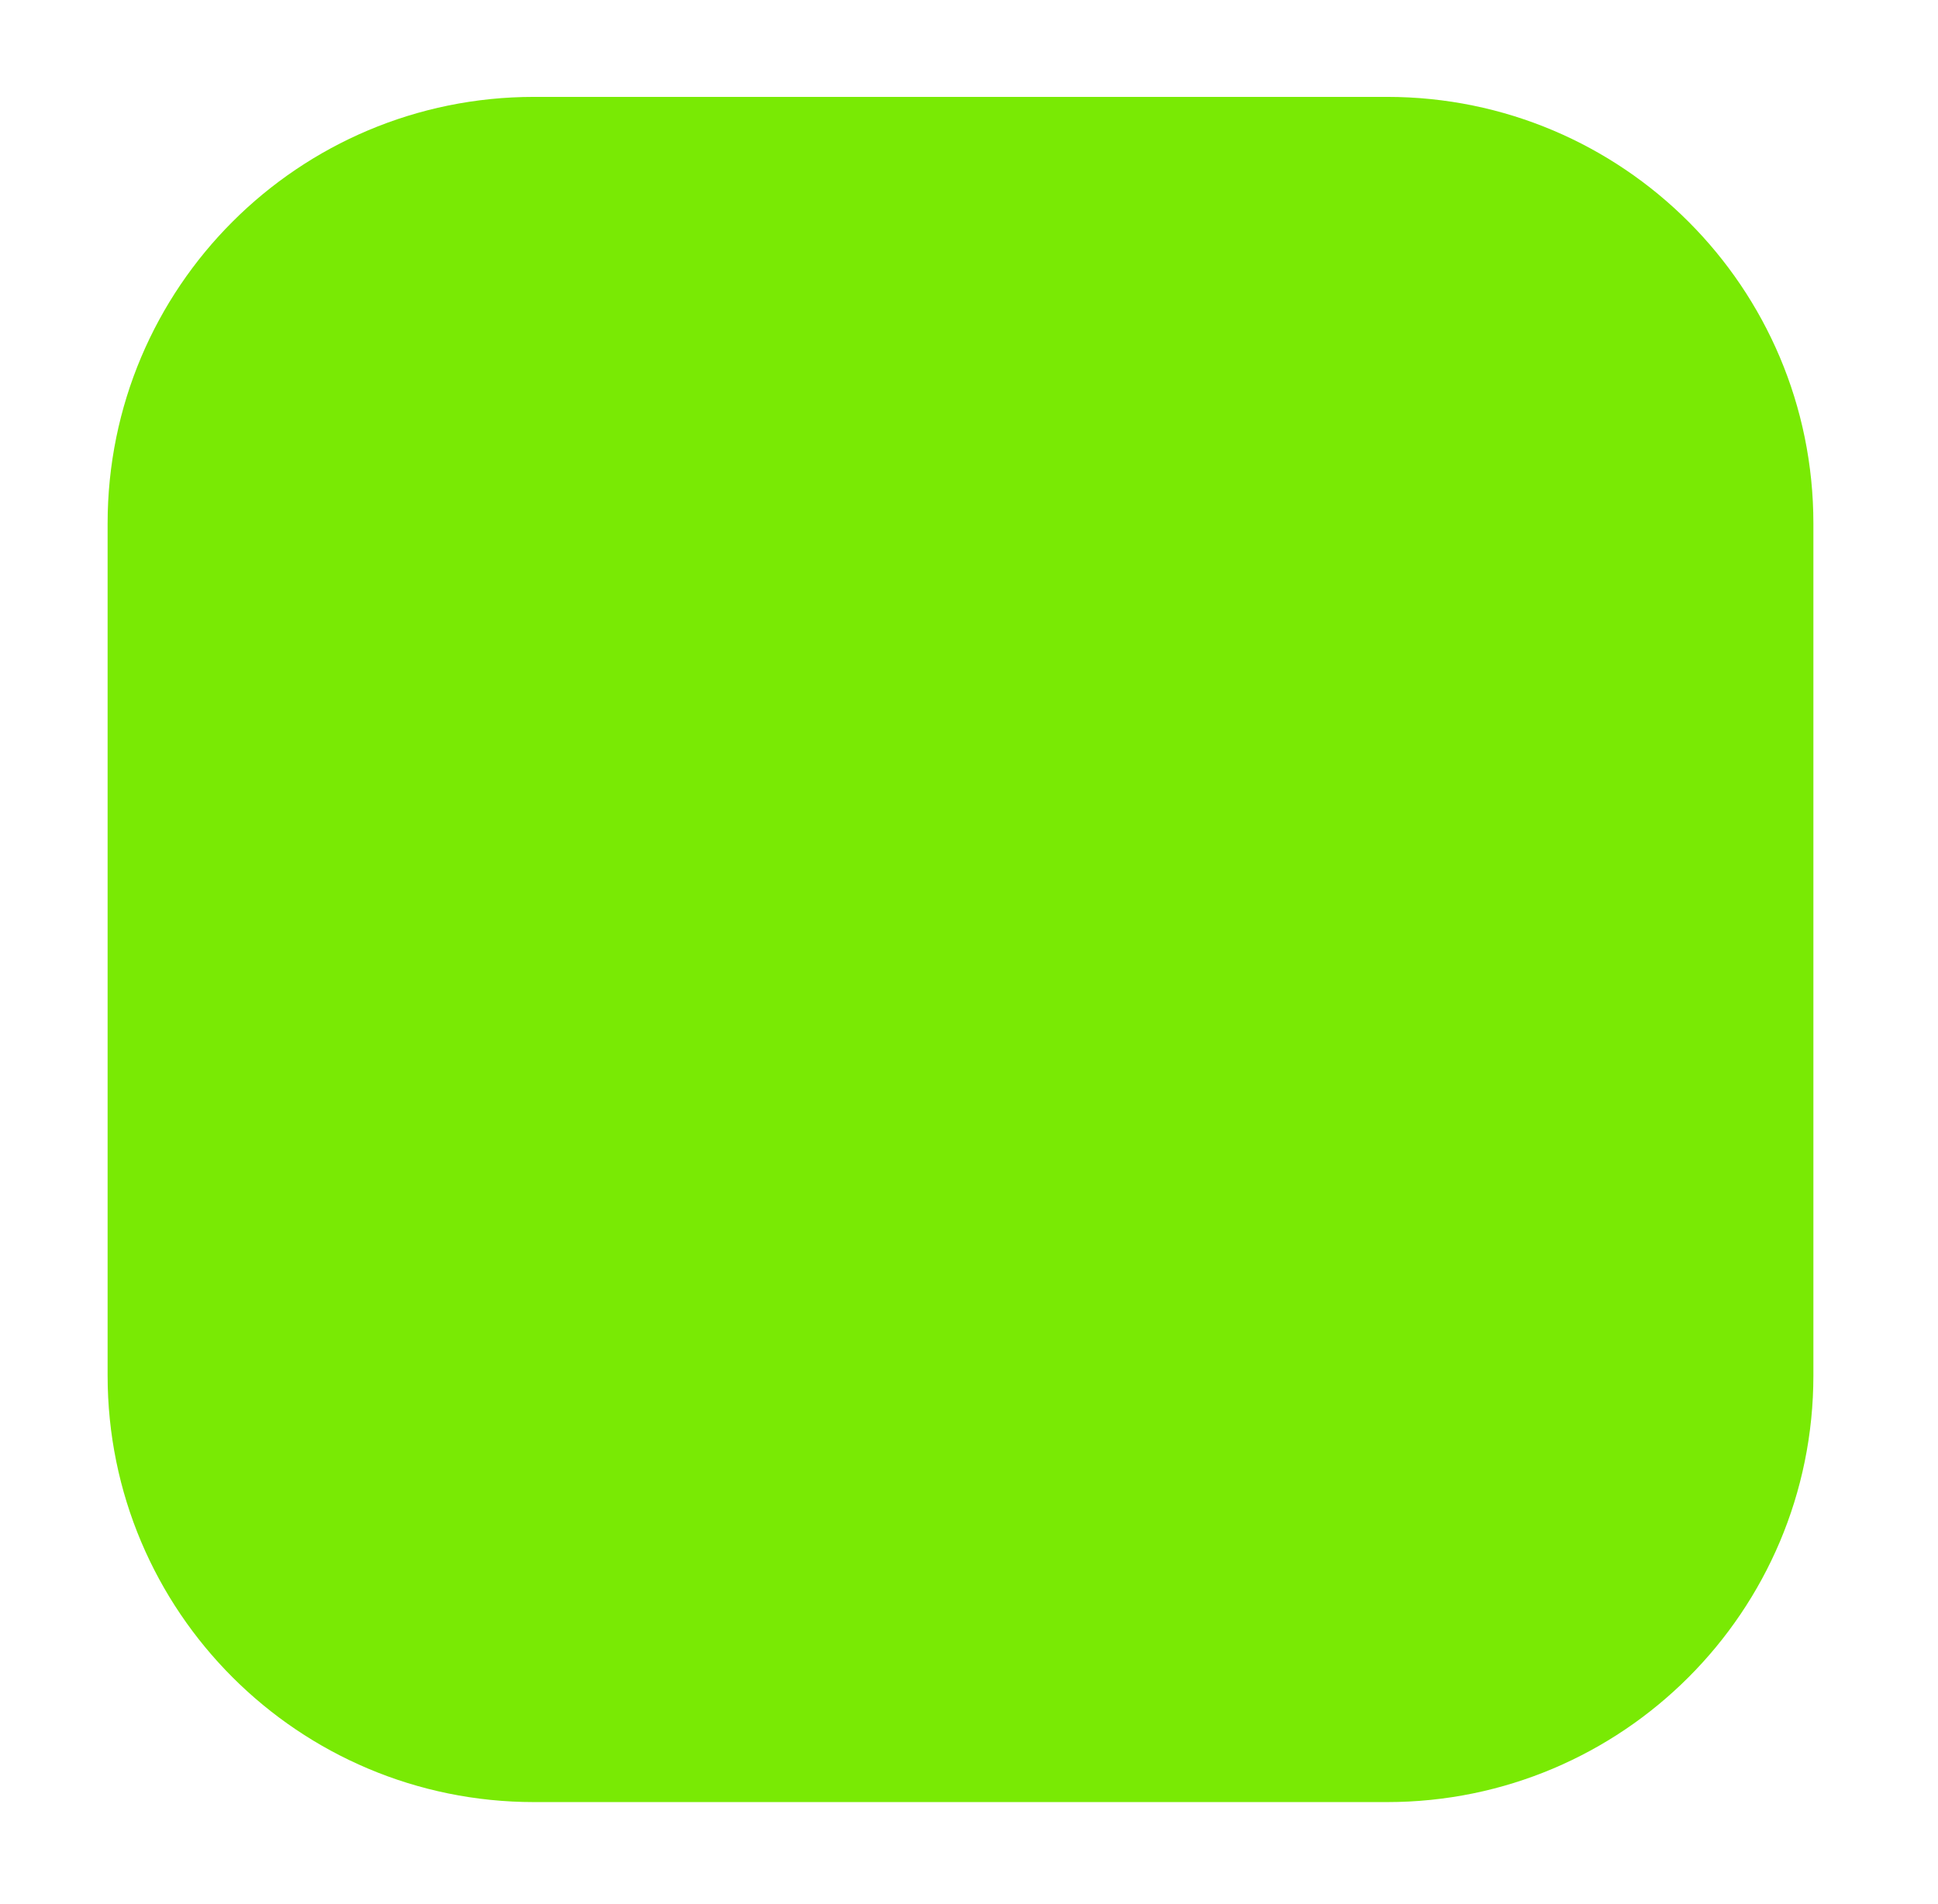 <?xml version="1.0" encoding="UTF-8" standalone="no"?>
<!DOCTYPE svg PUBLIC "-//W3C//DTD SVG 1.1//EN" "http://www.w3.org/Graphics/SVG/1.1/DTD/svg11.dtd">
<svg width="100%" height="100%" viewBox="0 0 114 112" version="1.1" xmlns="http://www.w3.org/2000/svg" xmlns:xlink="http://www.w3.org/1999/xlink" xml:space="preserve" xmlns:serif="http://www.serif.com/" style="fill-rule:evenodd;clip-rule:evenodd;stroke-linejoin:round;stroke-miterlimit:2;">
    <g transform="matrix(1,0,0,1,-21116,-765)">
        <g id="Calibration" transform="matrix(1,0,0,1,20632.5,38.349)">
            <rect x="0" y="0" width="1080" height="1920" style="fill:none;"/>
            <g id="Logo">
            </g>
            <g transform="matrix(1,0,0,1,-1463.82,-9904.65)">
                <path d="M2053.99,10662.1C2053.99,10648.2 2042.75,10637 2028.91,10637L1978.74,10637C1964.89,10637 1953.65,10648.2 1953.65,10662.1L1953.65,10712.2C1953.65,10726.1 1964.89,10737.3 1978.74,10737.3L2028.91,10737.3C2042.75,10737.3 2053.99,10726.1 2053.99,10712.2L2053.99,10662.1Z" style="fill:rgb(121,234,4);"/>
            </g>
        </g>
    </g>
</svg>
